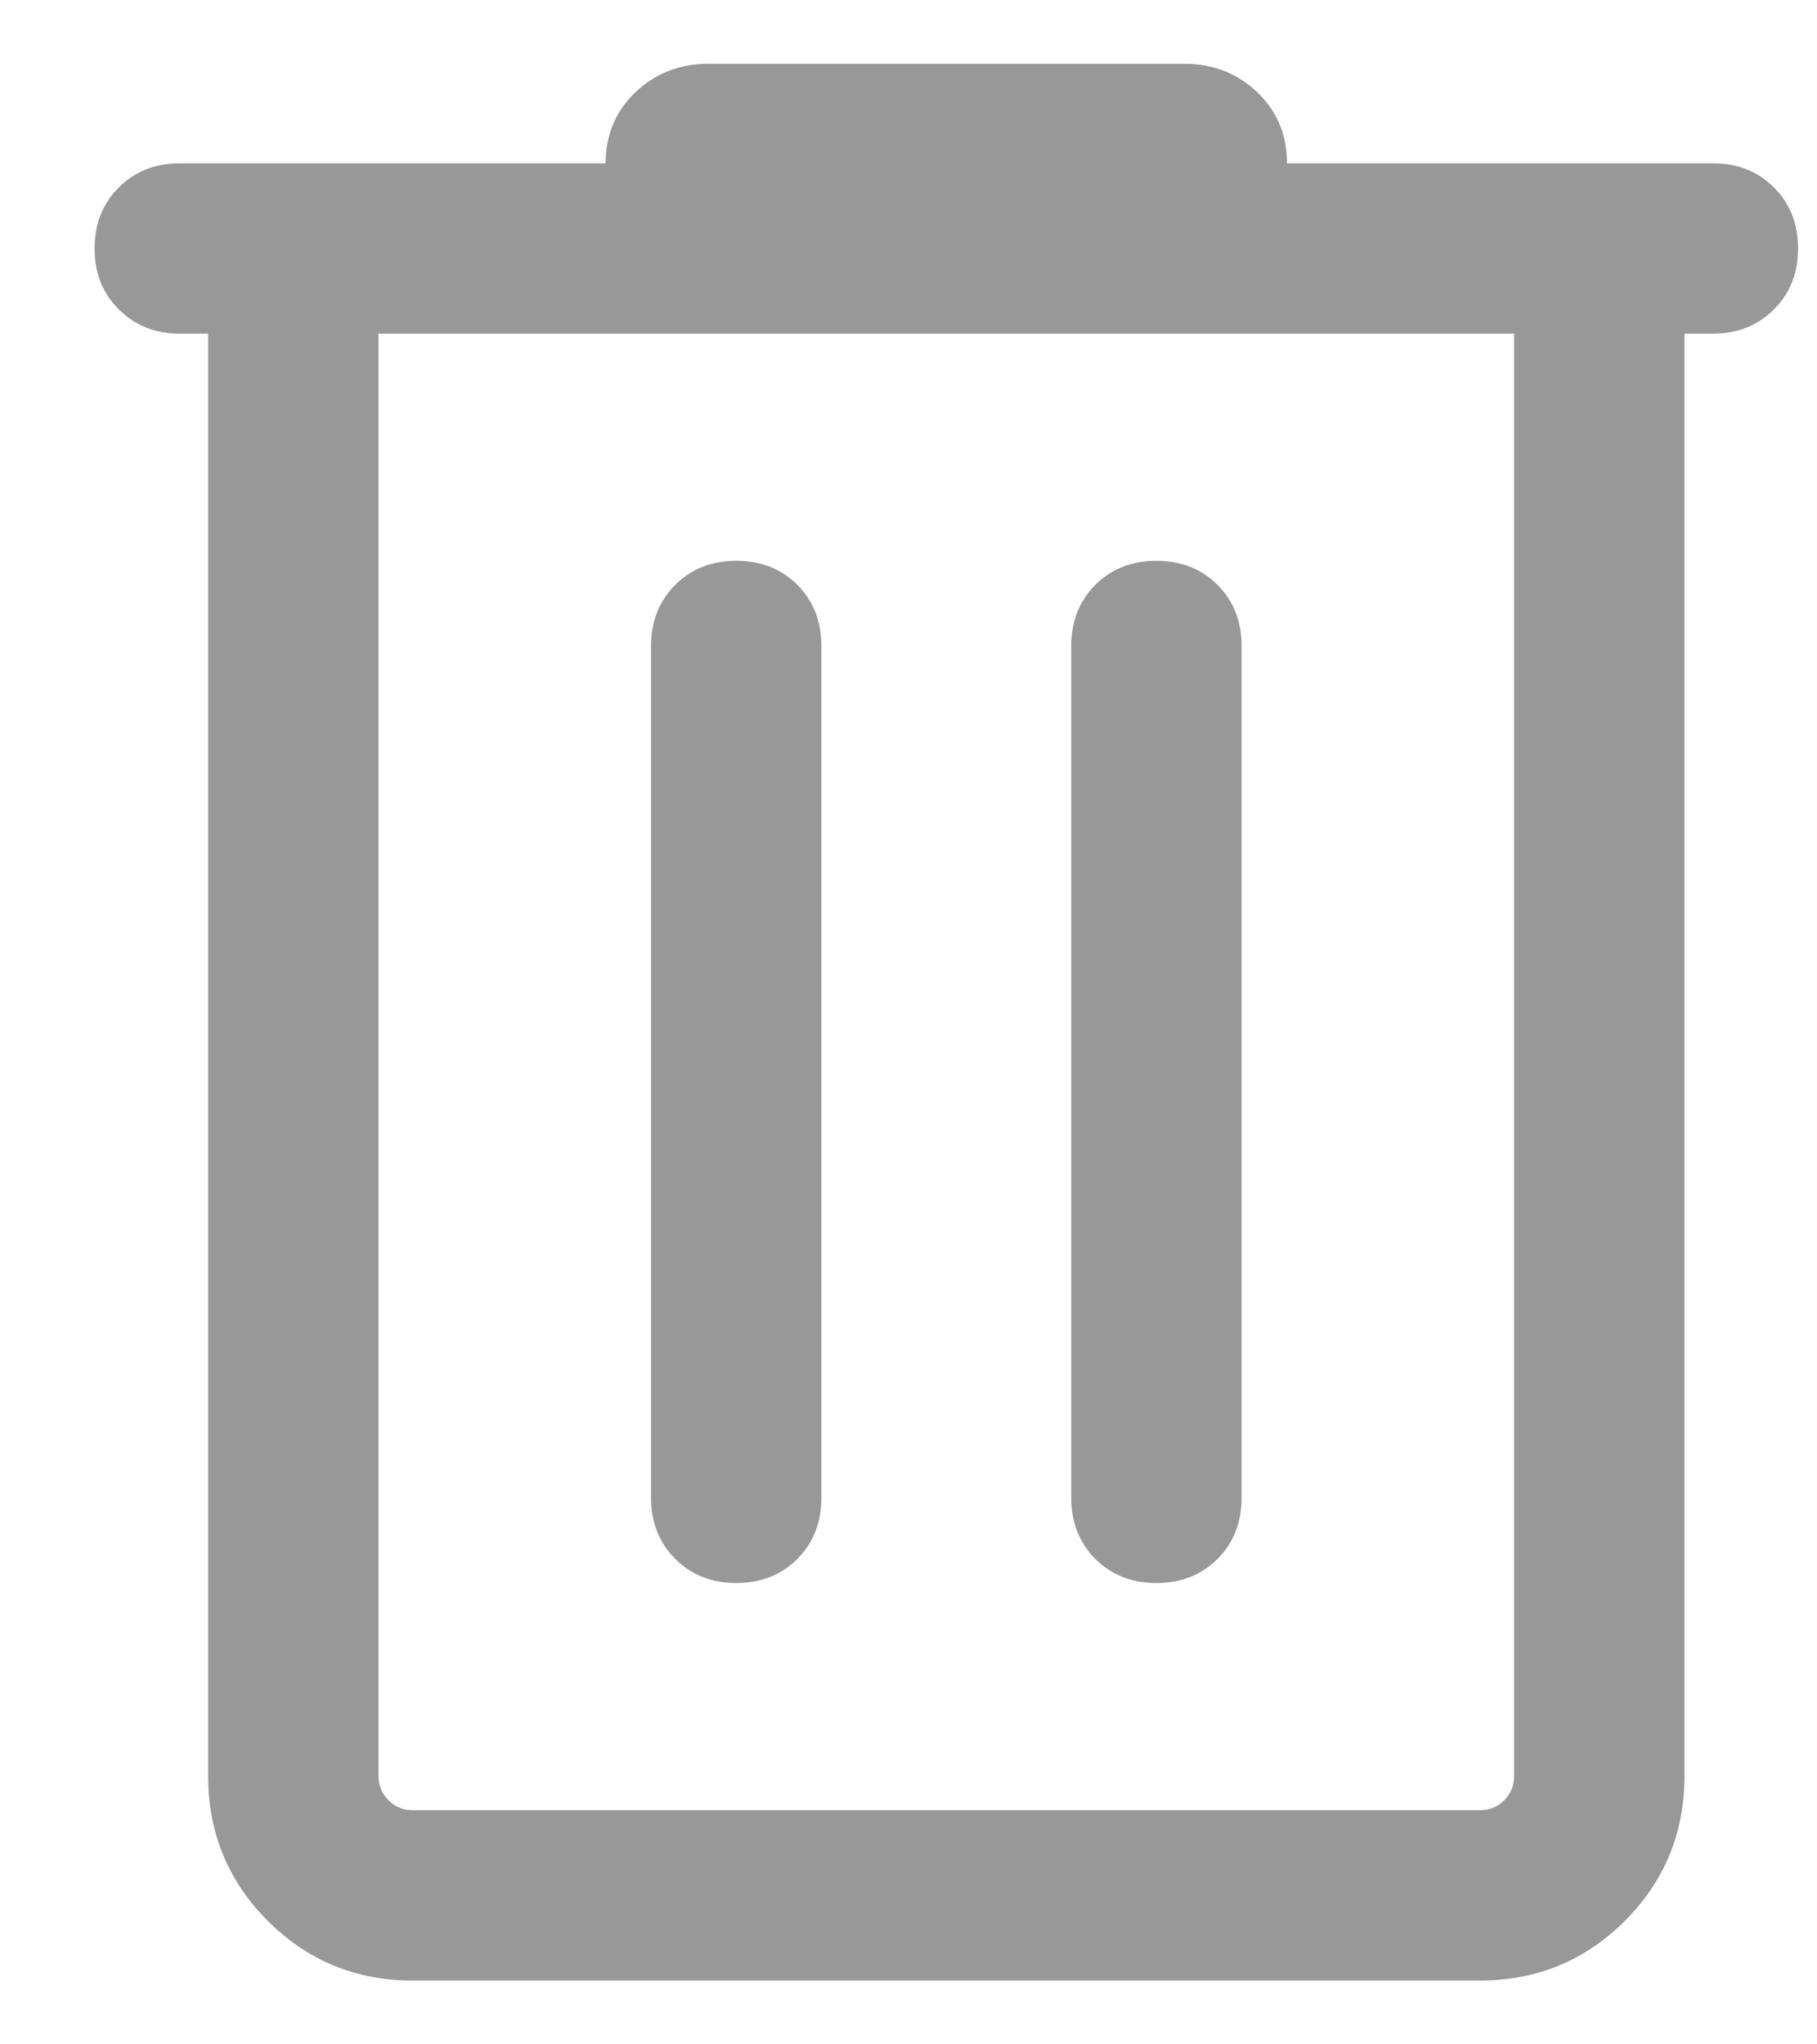 <svg width="16" height="18" viewBox="0 0 16 18" fill="none" xmlns="http://www.w3.org/2000/svg">
<path d="M3.633 17.438C3.133 17.438 2.708 17.262 2.358 16.913C2.008 16.562 1.833 16.137 1.833 15.637V2.938H1.583C1.367 2.938 1.188 2.866 1.046 2.724C0.904 2.583 0.833 2.404 0.833 2.188C0.833 1.971 0.904 1.792 1.046 1.651C1.188 1.508 1.367 1.438 1.583 1.438H5.333C5.333 1.188 5.421 0.979 5.595 0.812C5.771 0.646 5.983 0.562 6.233 0.562H10.433C10.683 0.562 10.896 0.646 11.071 0.812C11.246 0.979 11.333 1.188 11.333 1.438H15.083C15.3 1.438 15.479 1.508 15.621 1.651C15.763 1.792 15.833 1.971 15.833 2.188C15.833 2.404 15.763 2.583 15.621 2.724C15.479 2.866 15.3 2.938 15.083 2.938H14.833V15.637C14.833 16.137 14.658 16.562 14.308 16.913C13.958 17.262 13.533 17.438 13.033 17.438H3.633ZM3.333 2.938V15.637C3.333 15.721 3.363 15.792 3.421 15.851C3.479 15.909 3.55 15.938 3.633 15.938H13.033C13.117 15.938 13.188 15.909 13.246 15.851C13.304 15.792 13.333 15.721 13.333 15.637V2.938H3.333ZM5.733 13.188C5.733 13.404 5.804 13.584 5.946 13.726C6.088 13.867 6.267 13.938 6.483 13.938C6.7 13.938 6.879 13.867 7.021 13.726C7.163 13.584 7.233 13.404 7.233 13.188V5.688C7.233 5.471 7.163 5.292 7.021 5.149C6.879 5.008 6.7 4.938 6.483 4.938C6.267 4.938 6.088 5.008 5.946 5.149C5.804 5.292 5.733 5.471 5.733 5.688V13.188ZM9.433 13.188C9.433 13.404 9.504 13.584 9.645 13.726C9.787 13.867 9.967 13.938 10.183 13.938C10.4 13.938 10.579 13.867 10.721 13.726C10.863 13.584 10.933 13.404 10.933 13.188V5.688C10.933 5.471 10.863 5.292 10.721 5.149C10.579 5.008 10.4 4.938 10.183 4.938C9.967 4.938 9.787 5.008 9.645 5.149C9.504 5.292 9.433 5.471 9.433 5.688V13.188ZM3.333 15.637C3.333 15.721 3.363 15.792 3.421 15.851C3.479 15.909 3.55 15.938 3.633 15.938H3.333C3.333 15.938 3.333 15.909 3.333 15.851C3.333 15.792 3.333 15.721 3.333 15.637Z" fill="#989898"/>
</svg>
